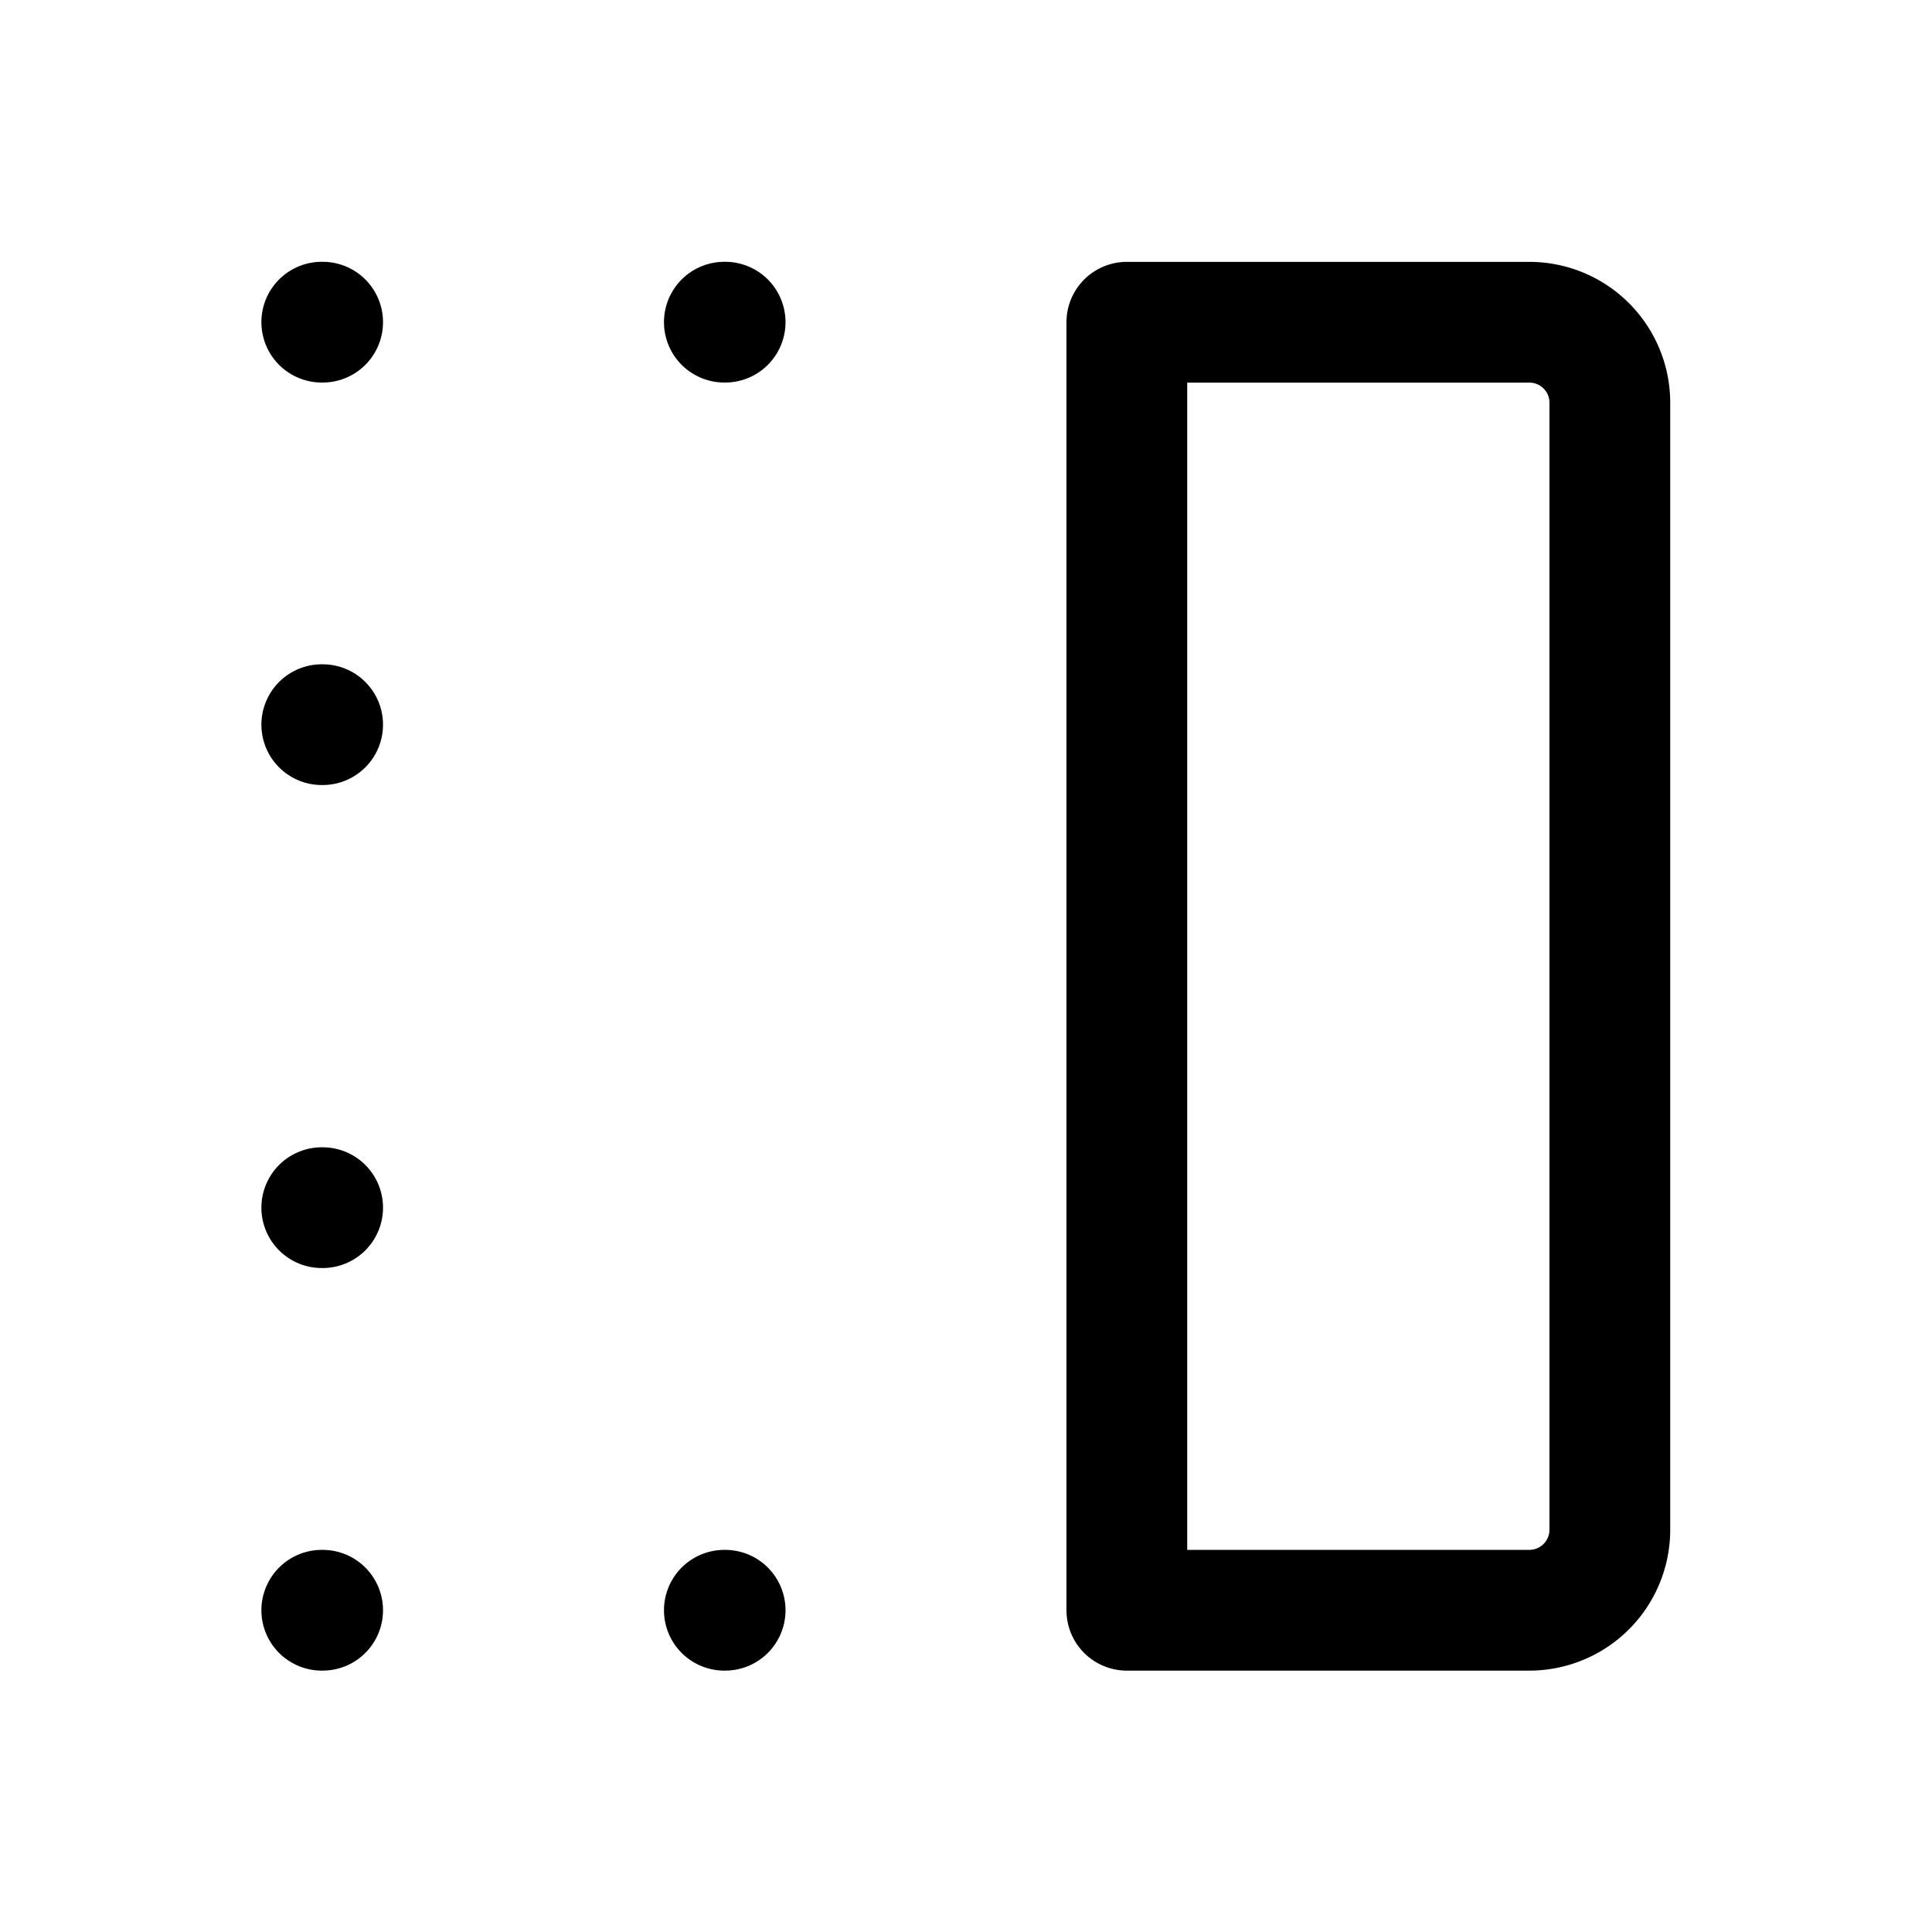 <svg xmlns="http://www.w3.org/2000/svg" class="icon icon-tabler icon-tabler-box-align-right"  viewBox="0 0 24 24" stroke-width="1.5" stroke="currentColor" fill="none" stroke-linecap="round" stroke-linejoin="round">
  <path stroke="none" d="M0 0h24v24H0z" fill="none"/>
  <path d="M13.998 20.003v-16h5a1 1 0 0 1 1 1v14a1 1 0 0 1 -1 1h-5z" />
  <path d="M8.998 20.003h.01" />
  <path d="M3.997 20.003h.011" />
  <path d="M3.997 15.002h.011" />
  <path d="M3.997 9.002h.011" />
  <path d="M3.997 4.002h.011" />
  <path d="M8.998 4.002h.01" />
</svg>


